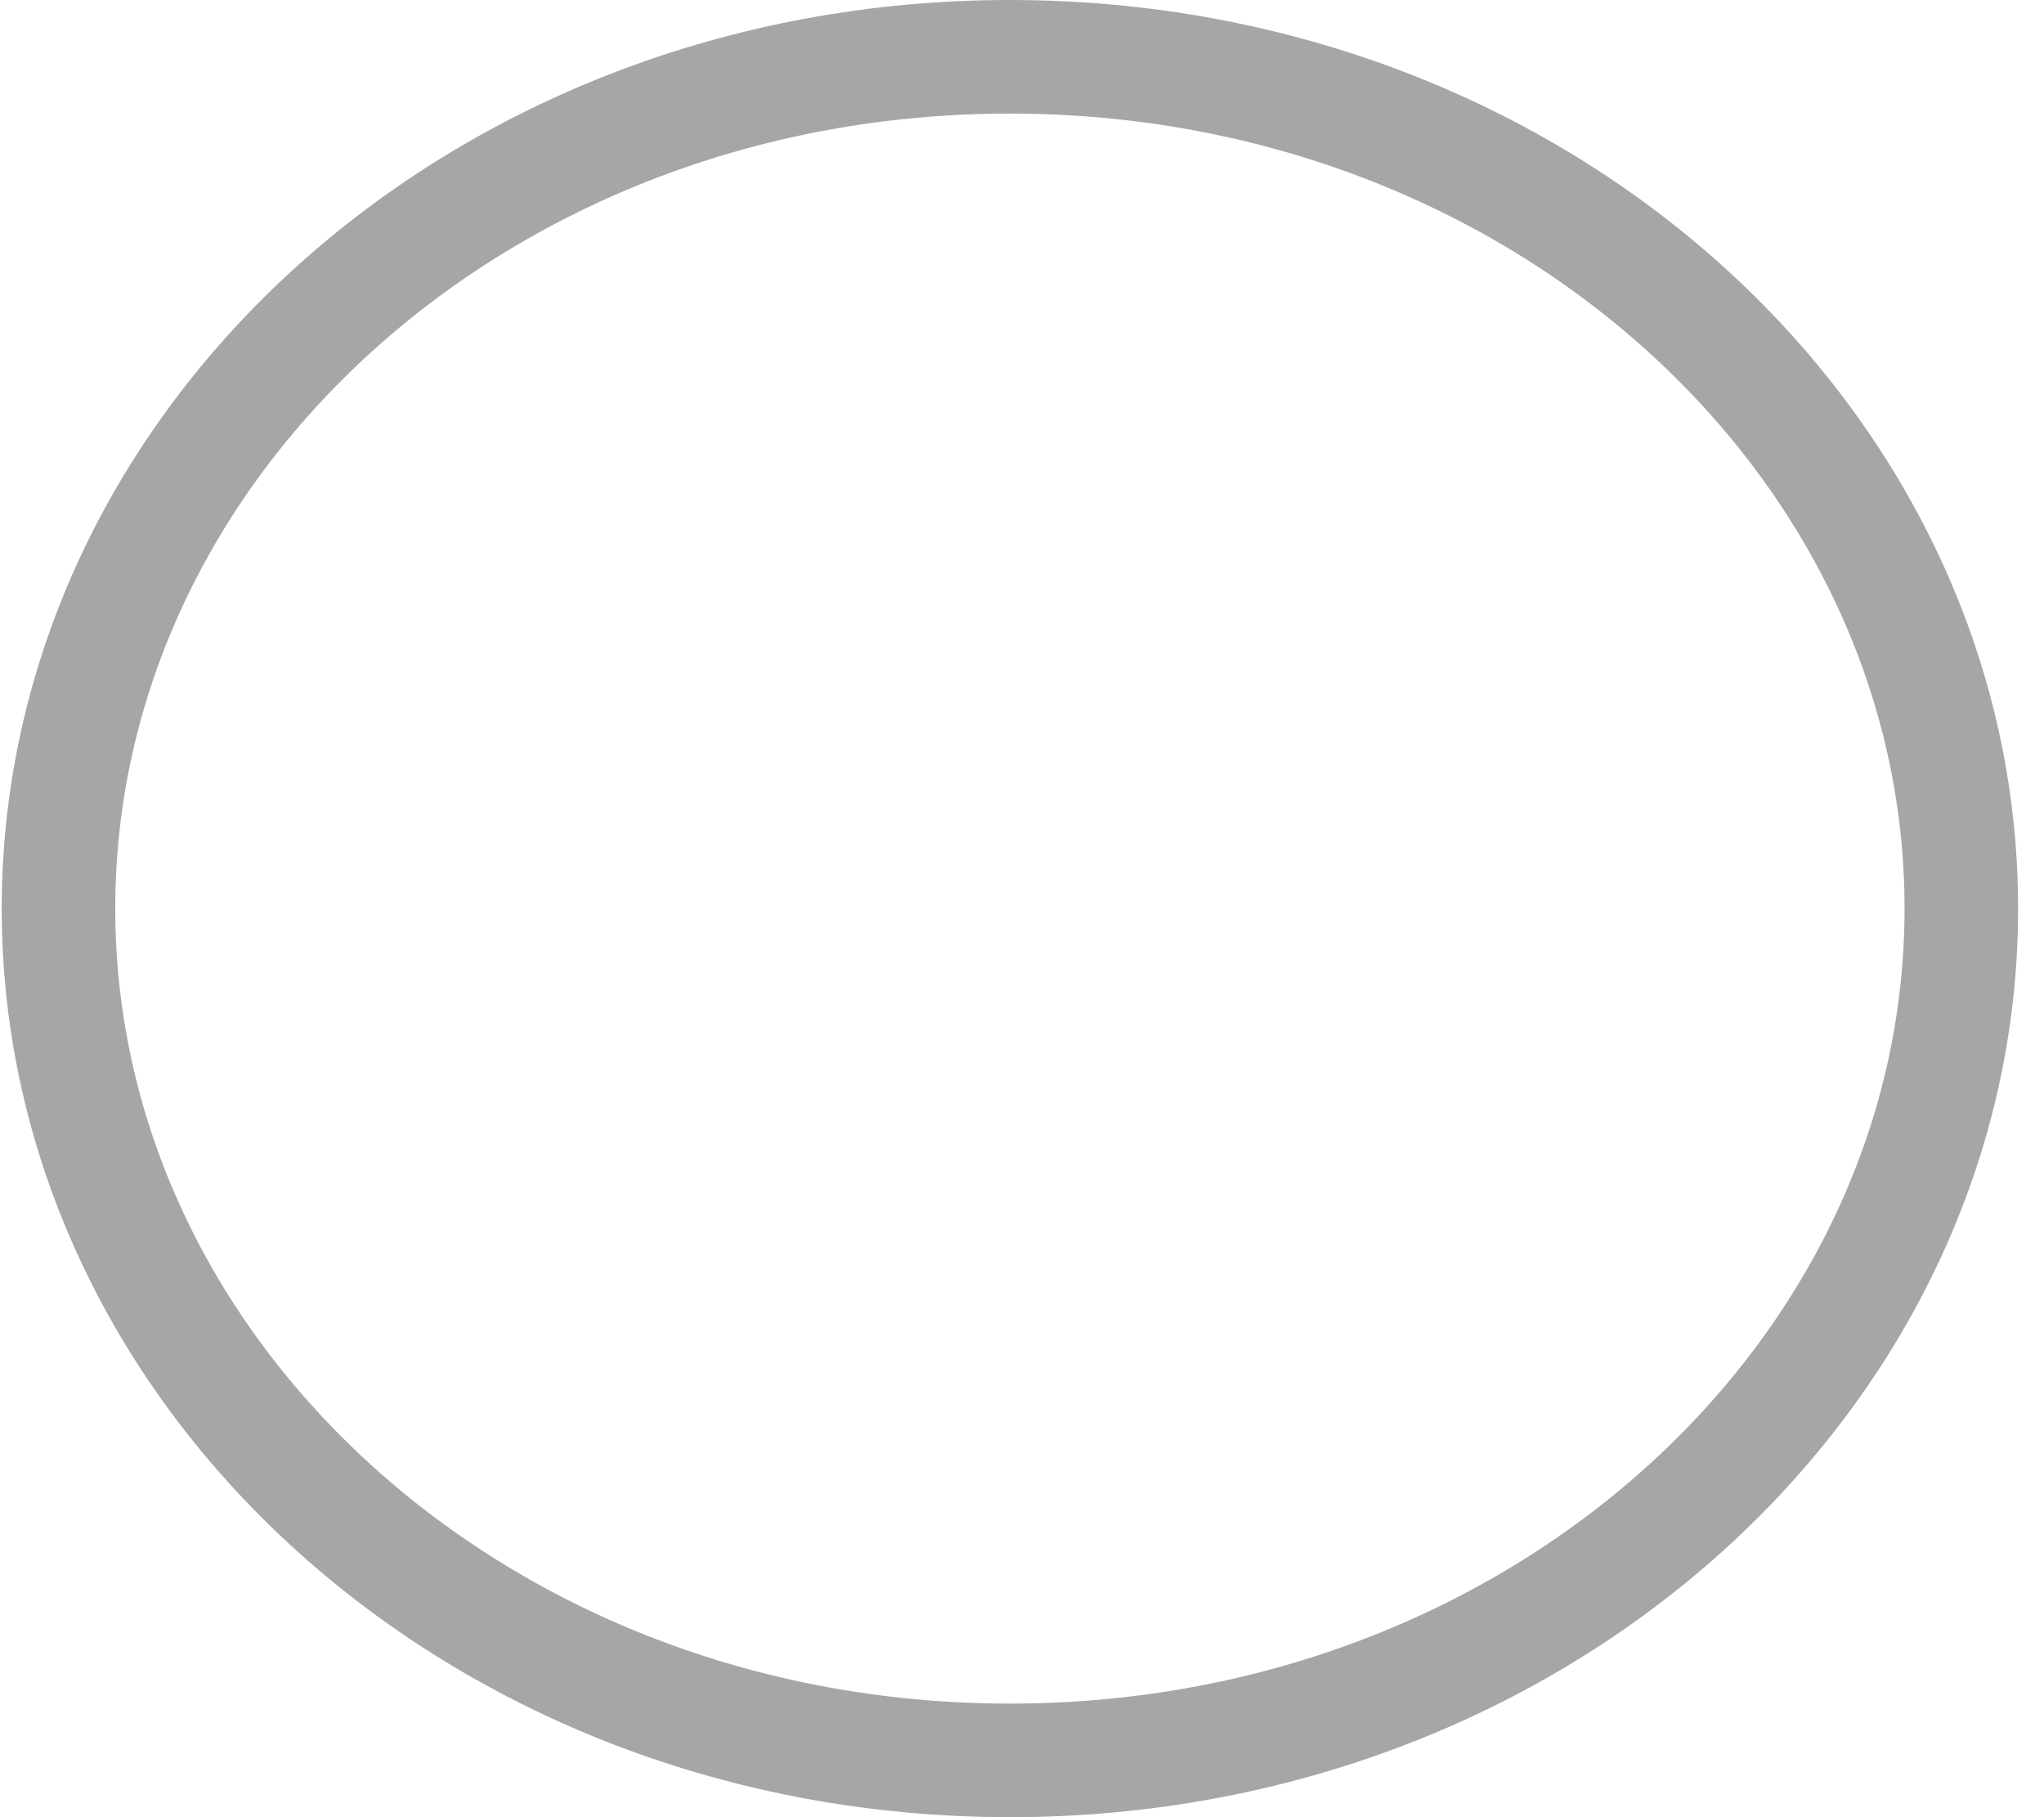 <svg width="18" height="16" viewBox="0 0 18 16" fill="none" xmlns="http://www.w3.org/2000/svg">
<path d="M17.272 8C17.272 12.094 13.571 15.5 8.893 15.5C4.216 15.5 0.515 12.094 0.515 8C0.515 3.906 4.216 0.5 8.893 0.5C13.571 0.5 17.272 3.906 17.272 8Z" stroke="#A6A6A6"/>
</svg>
